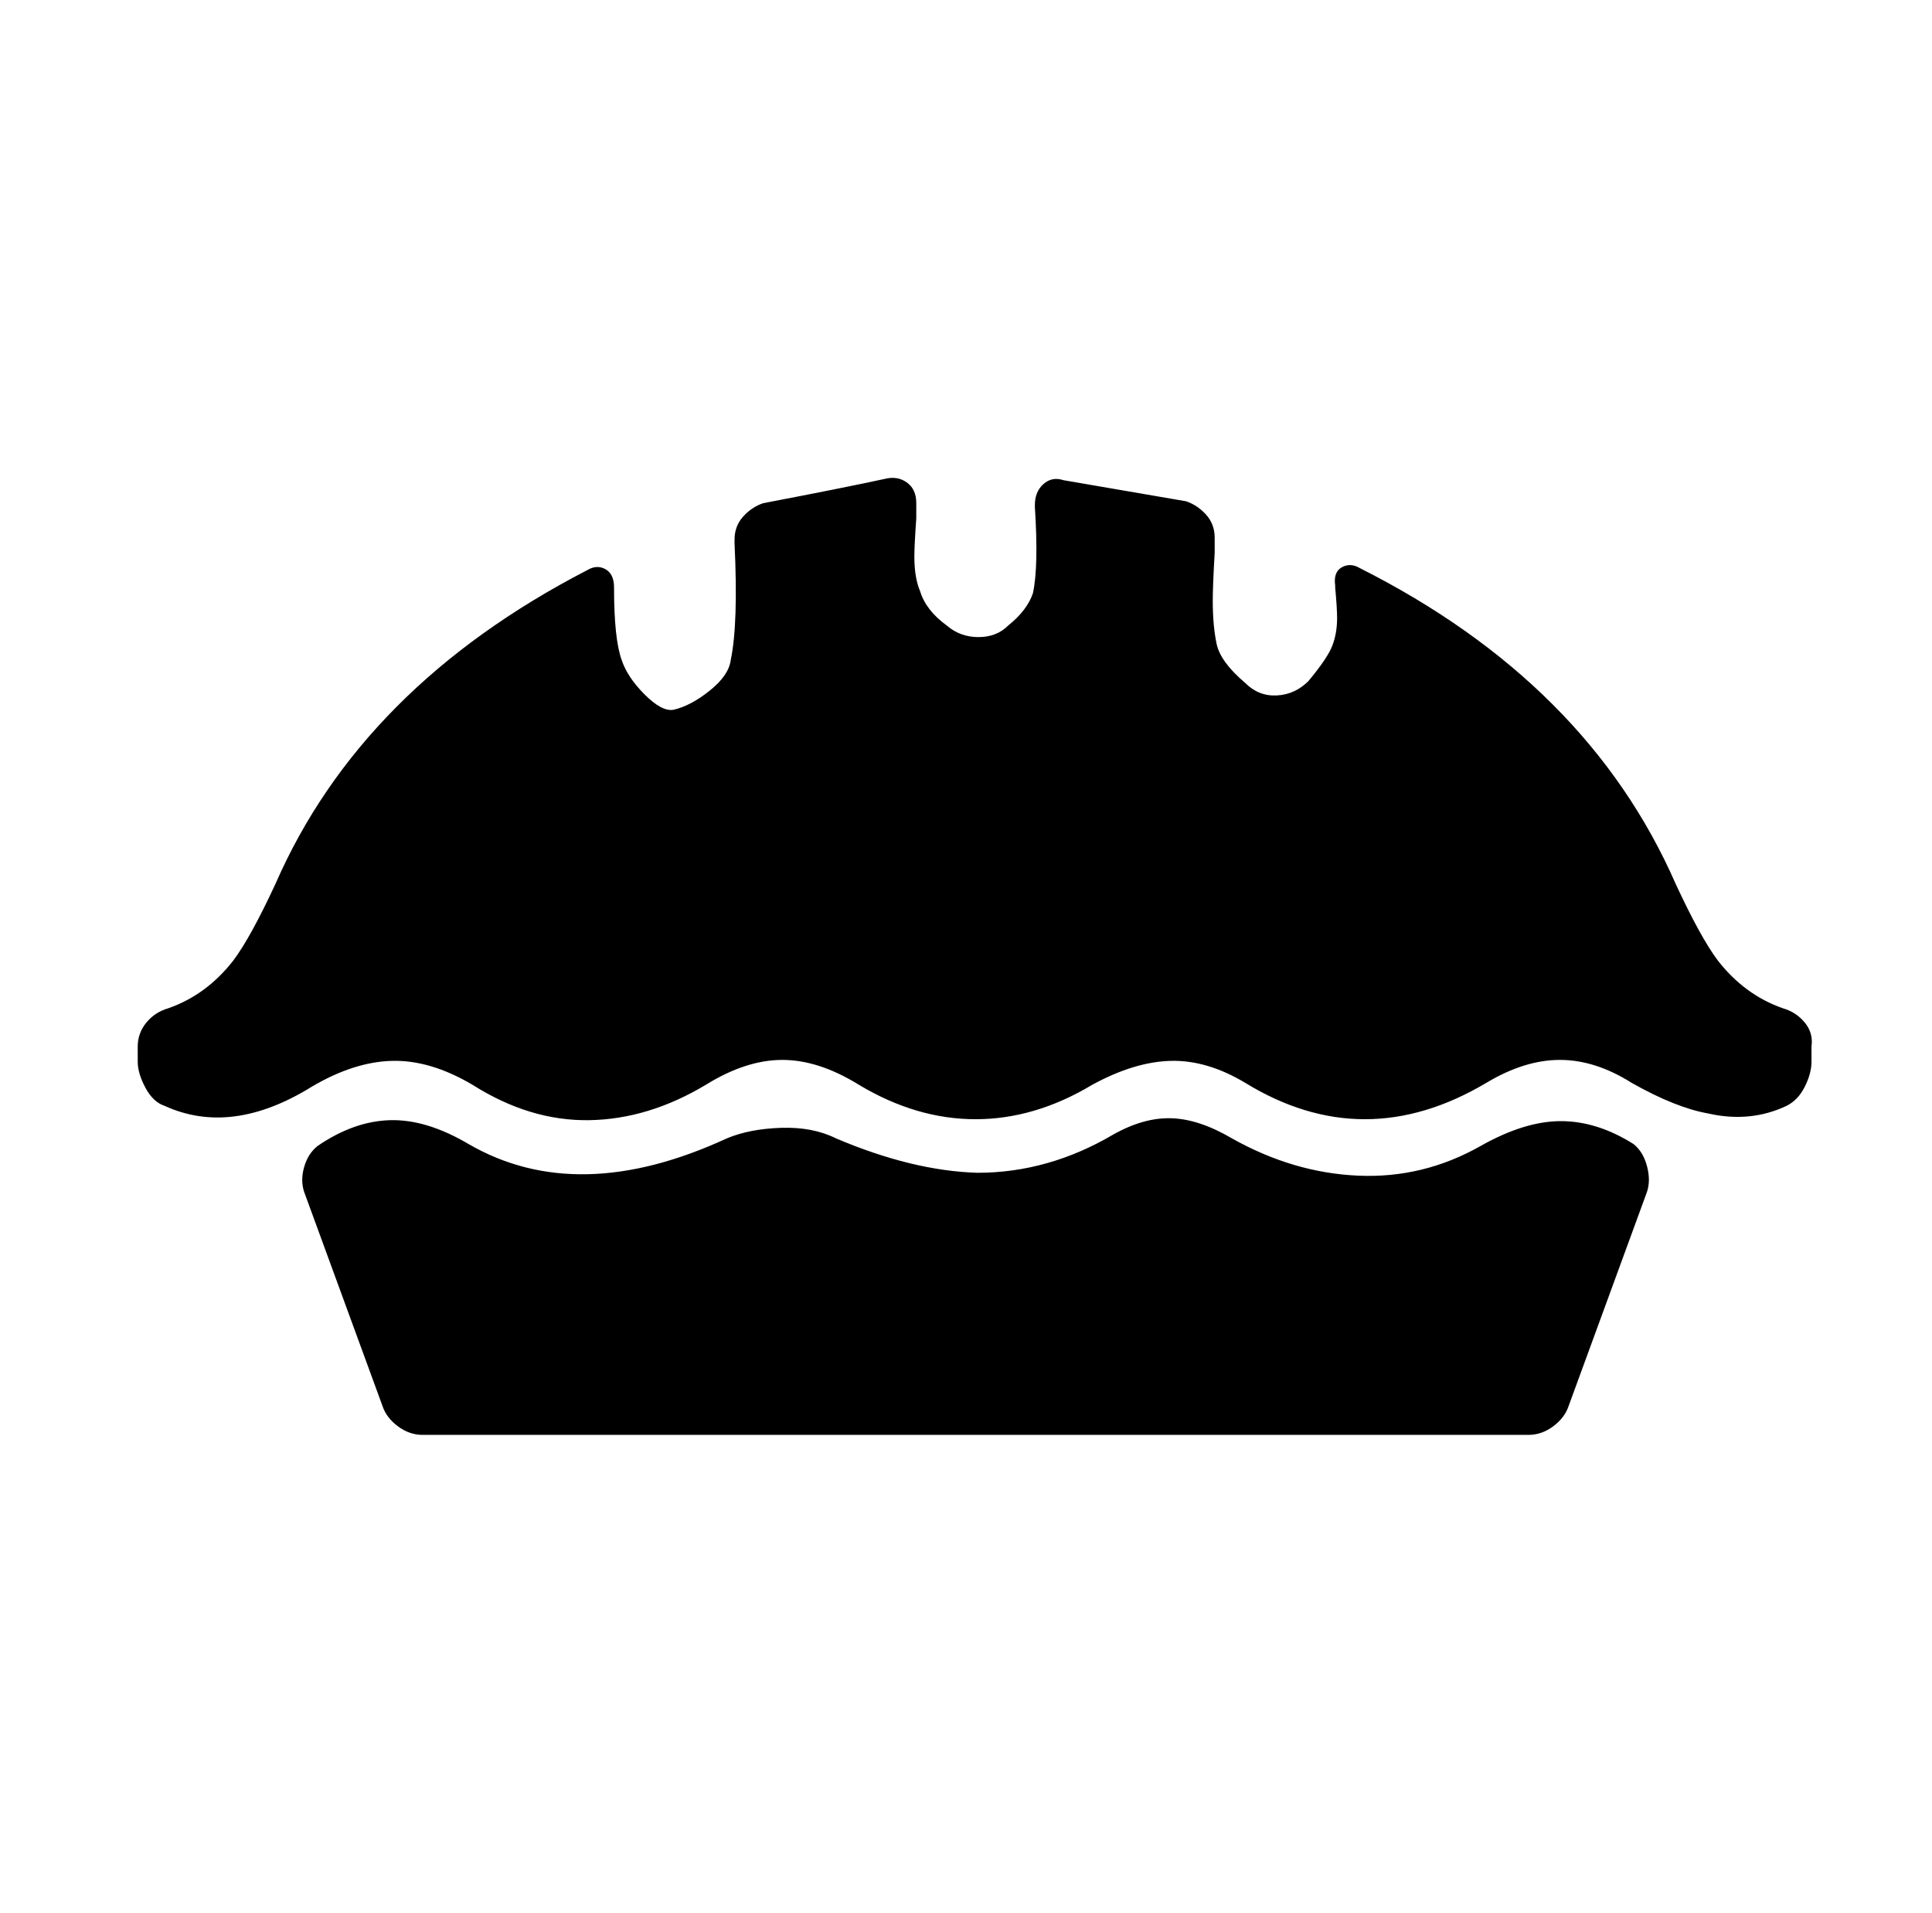<svg xmlns="http://www.w3.org/2000/svg" viewBox="-10 0 1010 1000"><path d="M922 527q-20-7-34-25-9-12-22-40-46-105-165-165-5-3-9.5-.5T688 306v1q1 11 1 16 0 8-2.5 14.5T674 356q-7 7-16.5 7.5T641 357q-13-11-15-20.5t-2-22.5q0-8 1-25v-8q0-7-4.5-12t-10.5-7l-64-11q-6-2-10.5 2t-4.5 11v1q2 31-1 45-3 9-13 17-6 6-15.5 6t-16.5-6q-11-8-14-18-3-7-3-18 0-6 1-20v-8q0-7-4.5-10.5T454 250q-23 5-65 13-6 2-10.5 7t-4.5 12v2q2 42-2 61-1 8-11 16t-19 10q-6 1-15-8t-12-18q-4-11-4-38 0-7-4.5-9.5t-9.5.5q-118 61-163 164-13 28-22 40-14 18-34 25-7 2-11.5 7.5T62 547v8q0 6 4 13.5t10 9.5q35 16 77-10 22-13 42-13.5t42 12.5q30 19 61 18.5t61-18.5q21-13 40-13t40 13q30 18 61 18t61-18q22-12 41-12.5t39 11.5q62 38 126 0 20-12 38.5-12t37.5 12q23 13 40 16 22 5 41-4 6-3 9.5-10t3.5-13v-8q1-7-3.5-12.5T922 527zm-158 72q-30 17-64 15.5T634 595q-17-10-31.5-10.5T572 593q-34 20-71 20-34-1-74-18-12-6-28.5-5.5T370 595q-78 36-135 3-22-13-41-12.5T156 599q-5 4-7 11t0 13l41 112q2 6 8 10.5t13 4.5h578q7 0 13-4.5t8-10.5l41-112q2-6 0-13.5t-7-11.5q-19-12-38-12t-42 13z"/></svg>